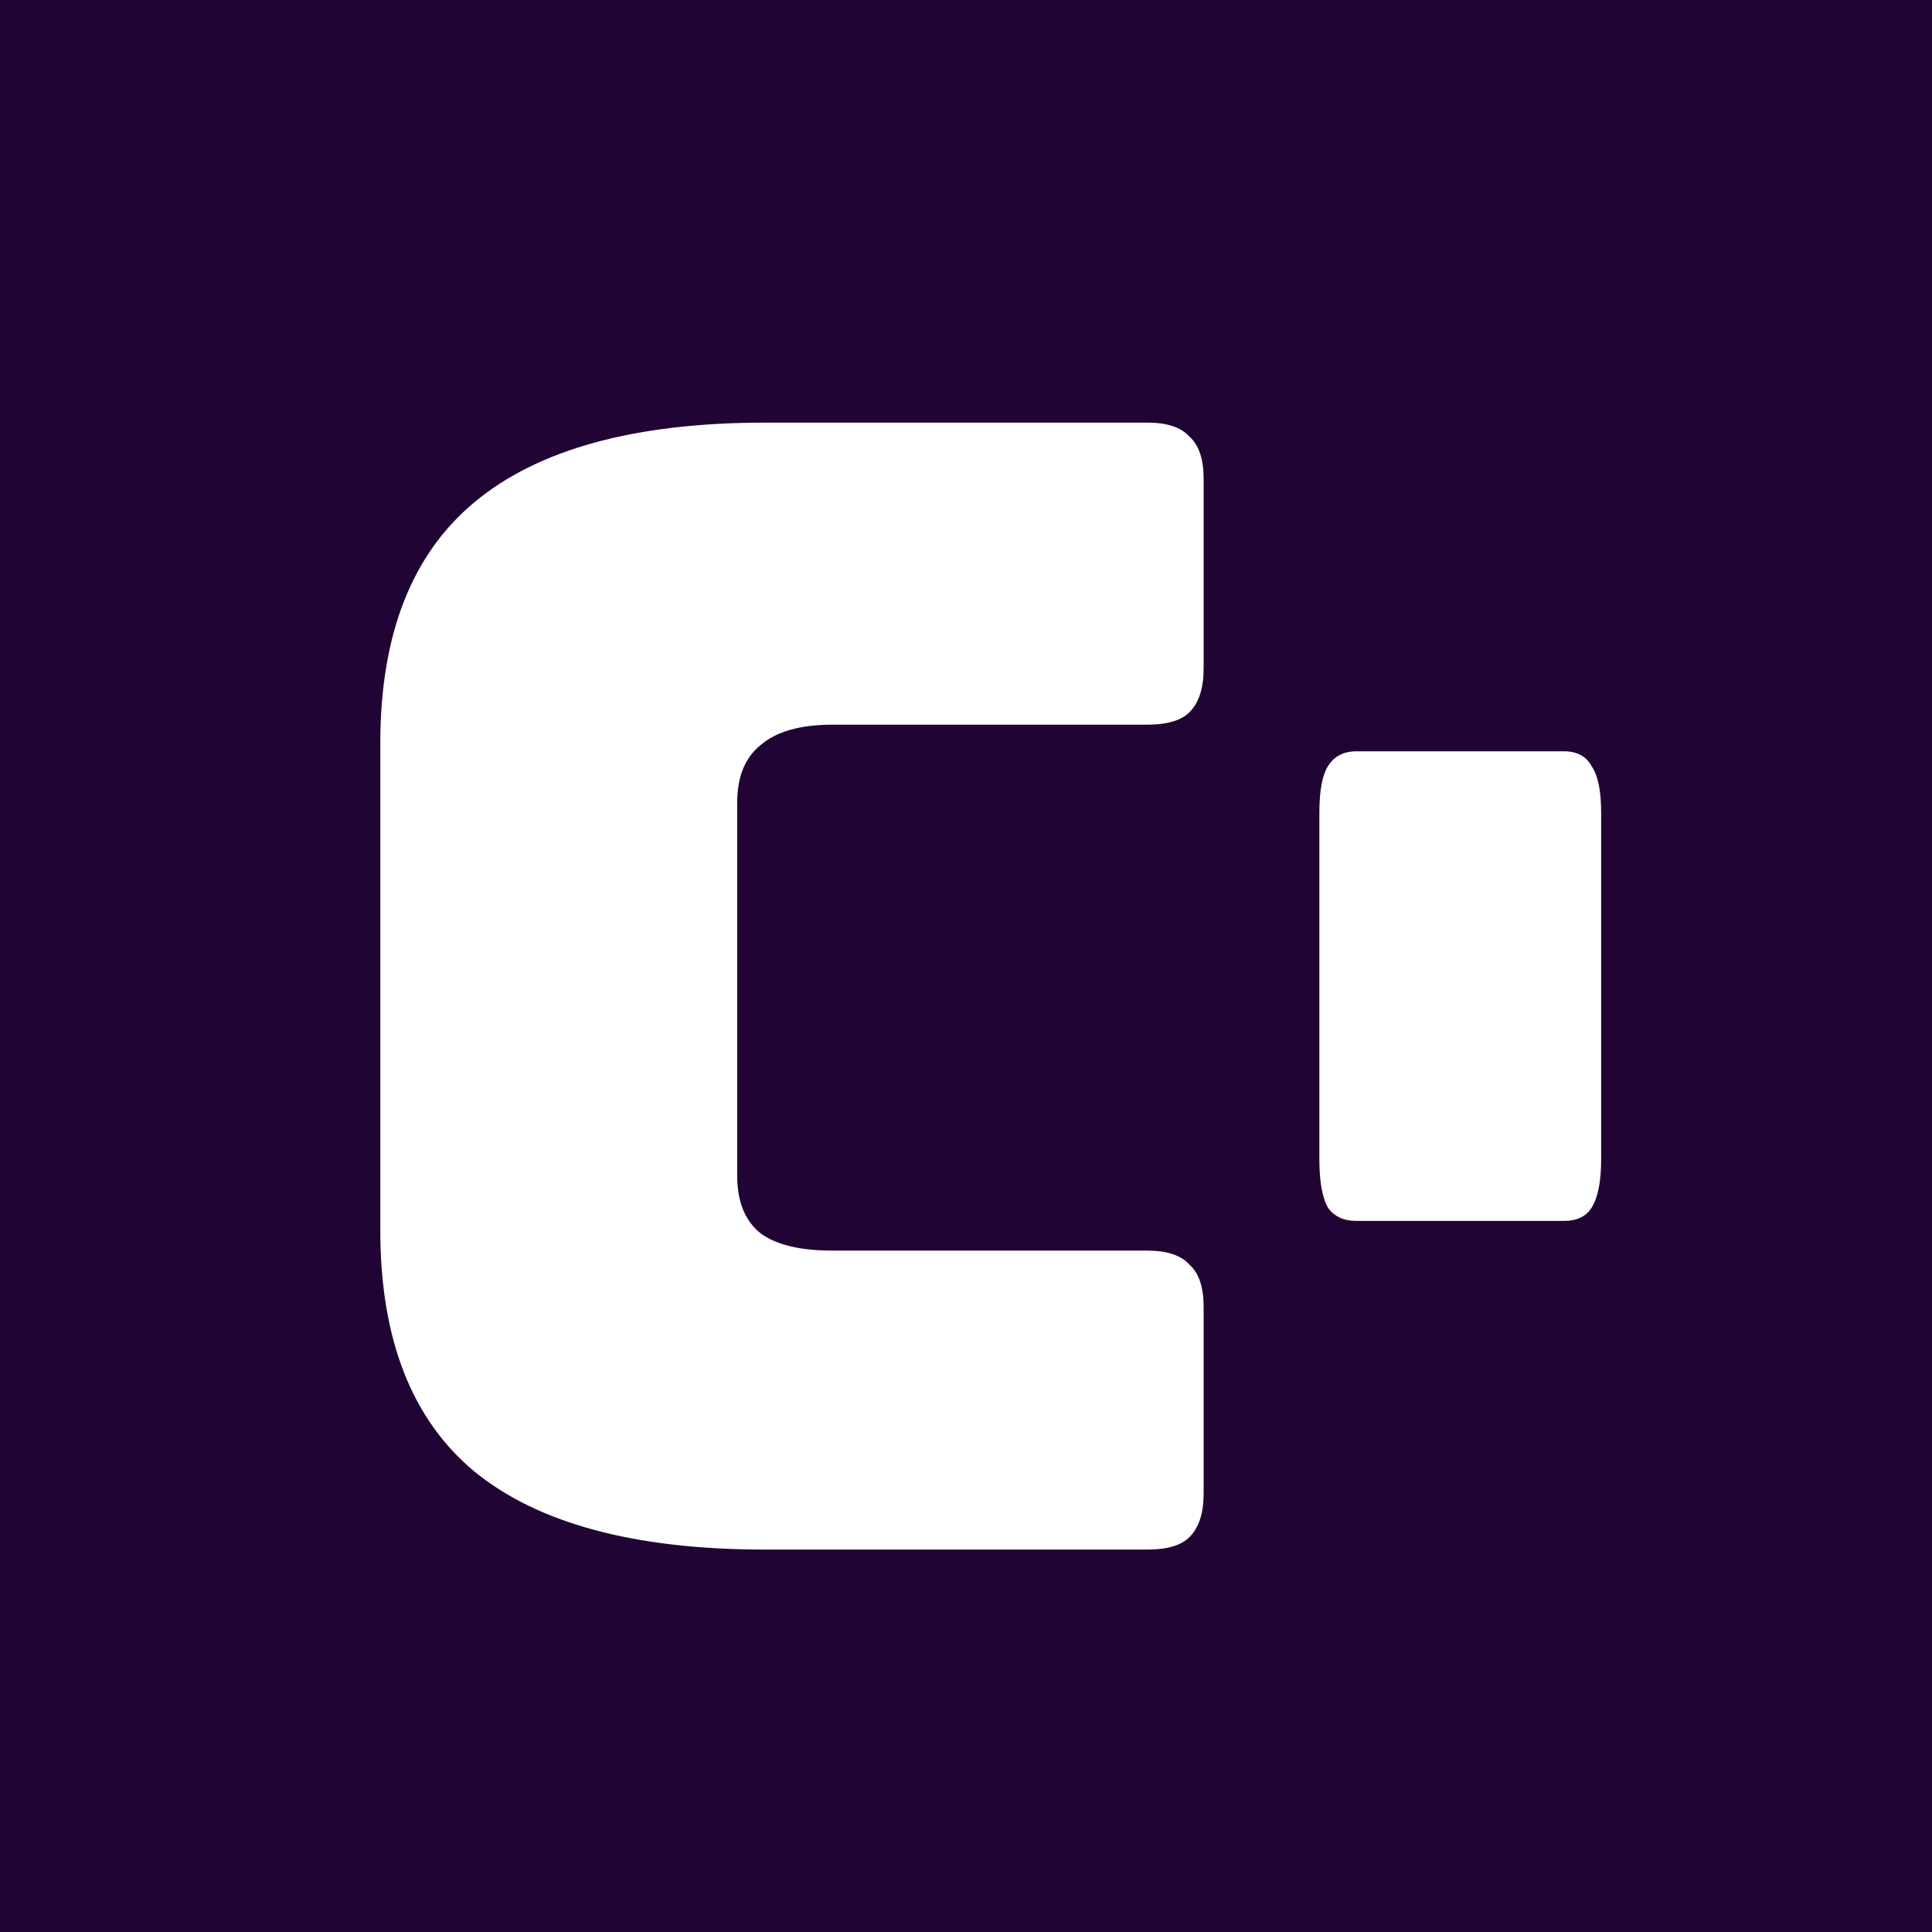 <?xml version="1.0" encoding="UTF-8" standalone="no"?>
<!DOCTYPE svg PUBLIC "-//W3C//DTD SVG 1.1//EN" "http://www.w3.org/Graphics/SVG/1.1/DTD/svg11.dtd">
<svg width="100%" height="100%" viewBox="0 0 32 32" version="1.1" xmlns="http://www.w3.org/2000/svg" xmlns:xlink="http://www.w3.org/1999/xlink" xml:space="preserve" xmlns:serif="http://www.serif.com/" style="fill-rule:evenodd;clip-rule:evenodd;stroke-linejoin:round;stroke-miterlimit:2;">
    <g transform="matrix(1,0,0,1,-1,0)">
        <path d="M33,0L1,0L1,32L33,32L33,0ZM20.002,25.666L13.676,25.666C11.516,25.666 9.909,25.234 8.854,24.37C7.817,23.506 7.299,22.175 7.299,20.377L7.299,12.314C7.299,10.517 7.817,9.186 8.854,8.322C9.909,7.44 11.516,7 13.676,7L20.002,7C20.331,7 20.564,7.077 20.702,7.233C20.858,7.371 20.936,7.604 20.936,7.933L20.936,11.07C20.936,11.398 20.858,11.64 20.702,11.796C20.564,11.934 20.331,12.003 20.002,12.003L14.791,12.003C14.255,12.003 13.858,12.116 13.599,12.34C13.339,12.548 13.21,12.867 13.21,13.3L13.21,19.47C13.21,19.902 13.339,20.222 13.599,20.429C13.858,20.619 14.255,20.714 14.791,20.714L20.002,20.714C20.331,20.714 20.564,20.792 20.702,20.948C20.858,21.086 20.936,21.319 20.936,21.648L20.936,24.733C20.936,25.061 20.858,25.303 20.702,25.459C20.564,25.597 20.331,25.666 20.002,25.666ZM26.907,20.222L23.467,20.222C23.251,20.222 23.092,20.146 22.99,19.995C22.899,19.826 22.853,19.562 22.853,19.204L22.853,13.462C22.853,13.104 22.899,12.849 22.99,12.698C23.092,12.529 23.251,12.444 23.467,12.444L26.907,12.444C27.123,12.444 27.276,12.529 27.367,12.698C27.469,12.849 27.52,13.104 27.52,13.462L27.52,19.204C27.52,19.562 27.469,19.826 27.367,19.995C27.276,20.146 27.123,20.222 26.907,20.222Z" style="fill:#200534;"/>
    </g>
</svg>
